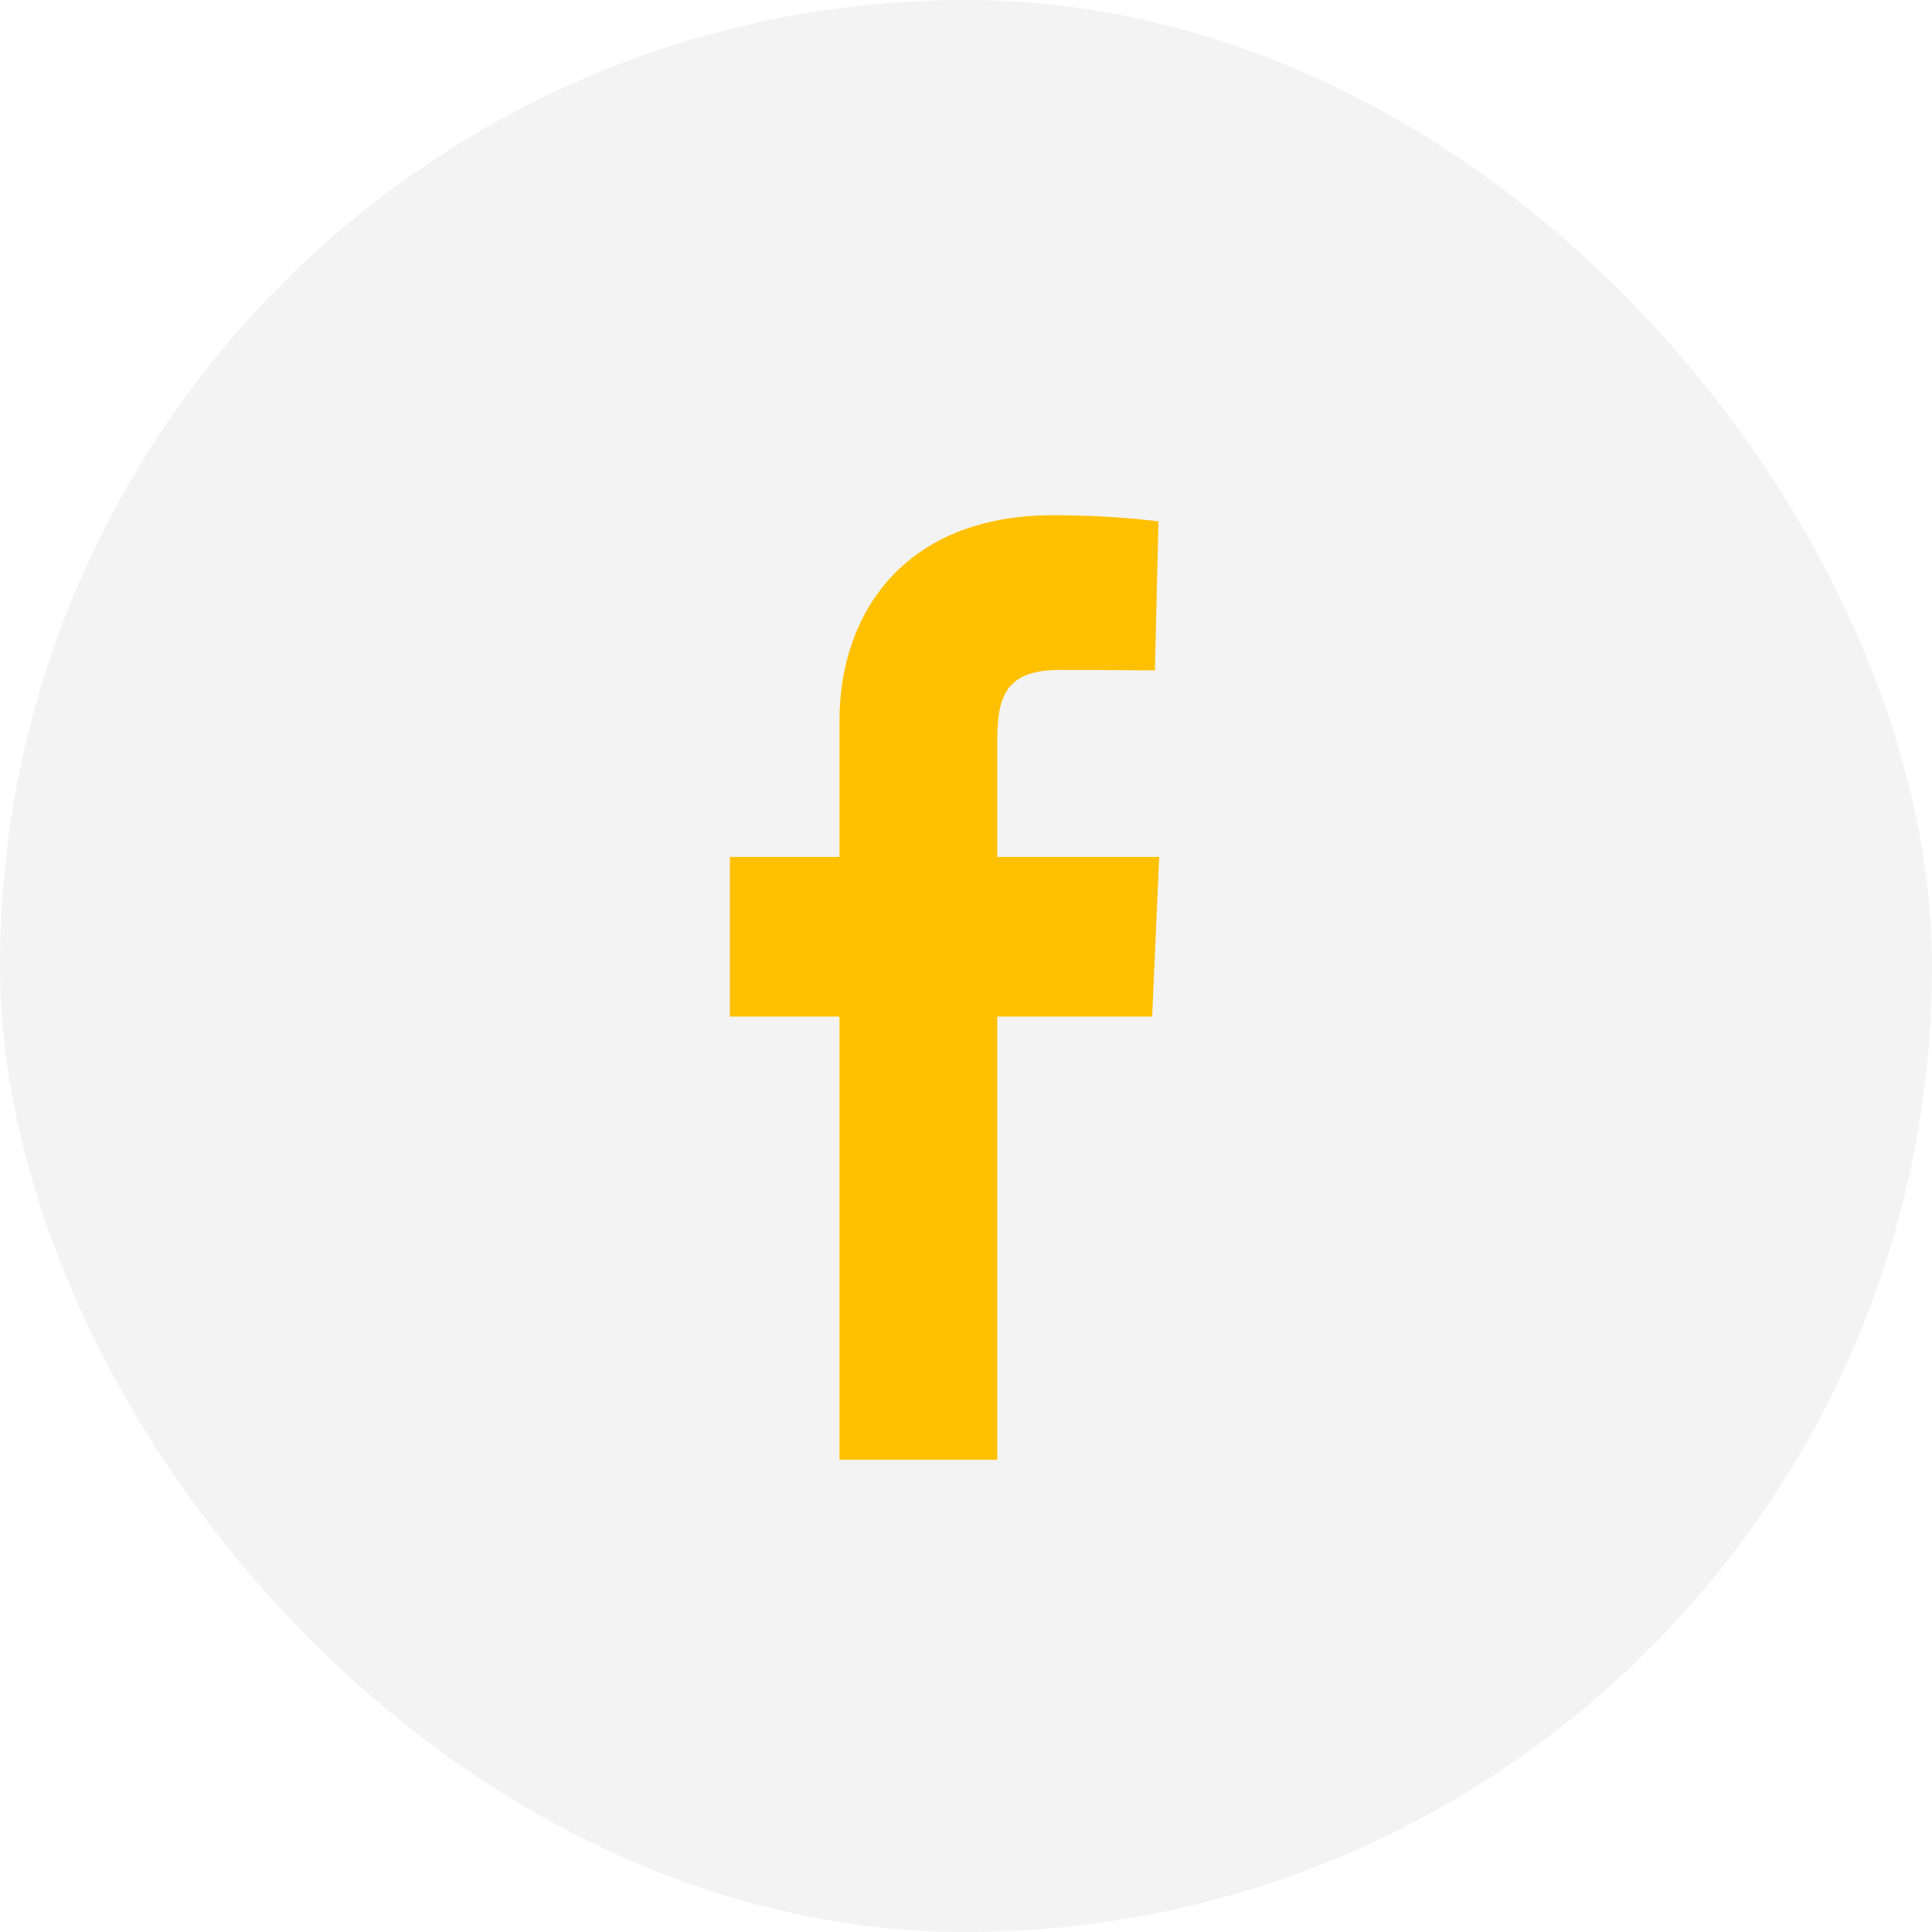 <svg width="45" height="45" viewBox="0 0 45 45" fill="none" xmlns="http://www.w3.org/2000/svg">
<rect width="45" height="45" rx="22.5" fill="#C7C7C7" fill-opacity="0.2"/>
<g clip-path="url(#clip0_274_400)">
<path d="M19.553 34V23.677H17V19.96H19.553V16.785C19.553 14.291 21.061 12 24.535 12C25.942 12 26.982 12.144 26.982 12.144L26.9 15.615C26.9 15.615 25.84 15.604 24.682 15.604C23.429 15.604 23.228 16.221 23.228 17.246V19.96H27L26.836 23.677H23.228V34H19.553Z" fill="#FFC000"/>
</g>
<defs>
<clipPath id="clip0_274_400">
<rect width="10" height="22" fill="white" transform="translate(17 12)"/>
</clipPath>
</defs>
</svg>
